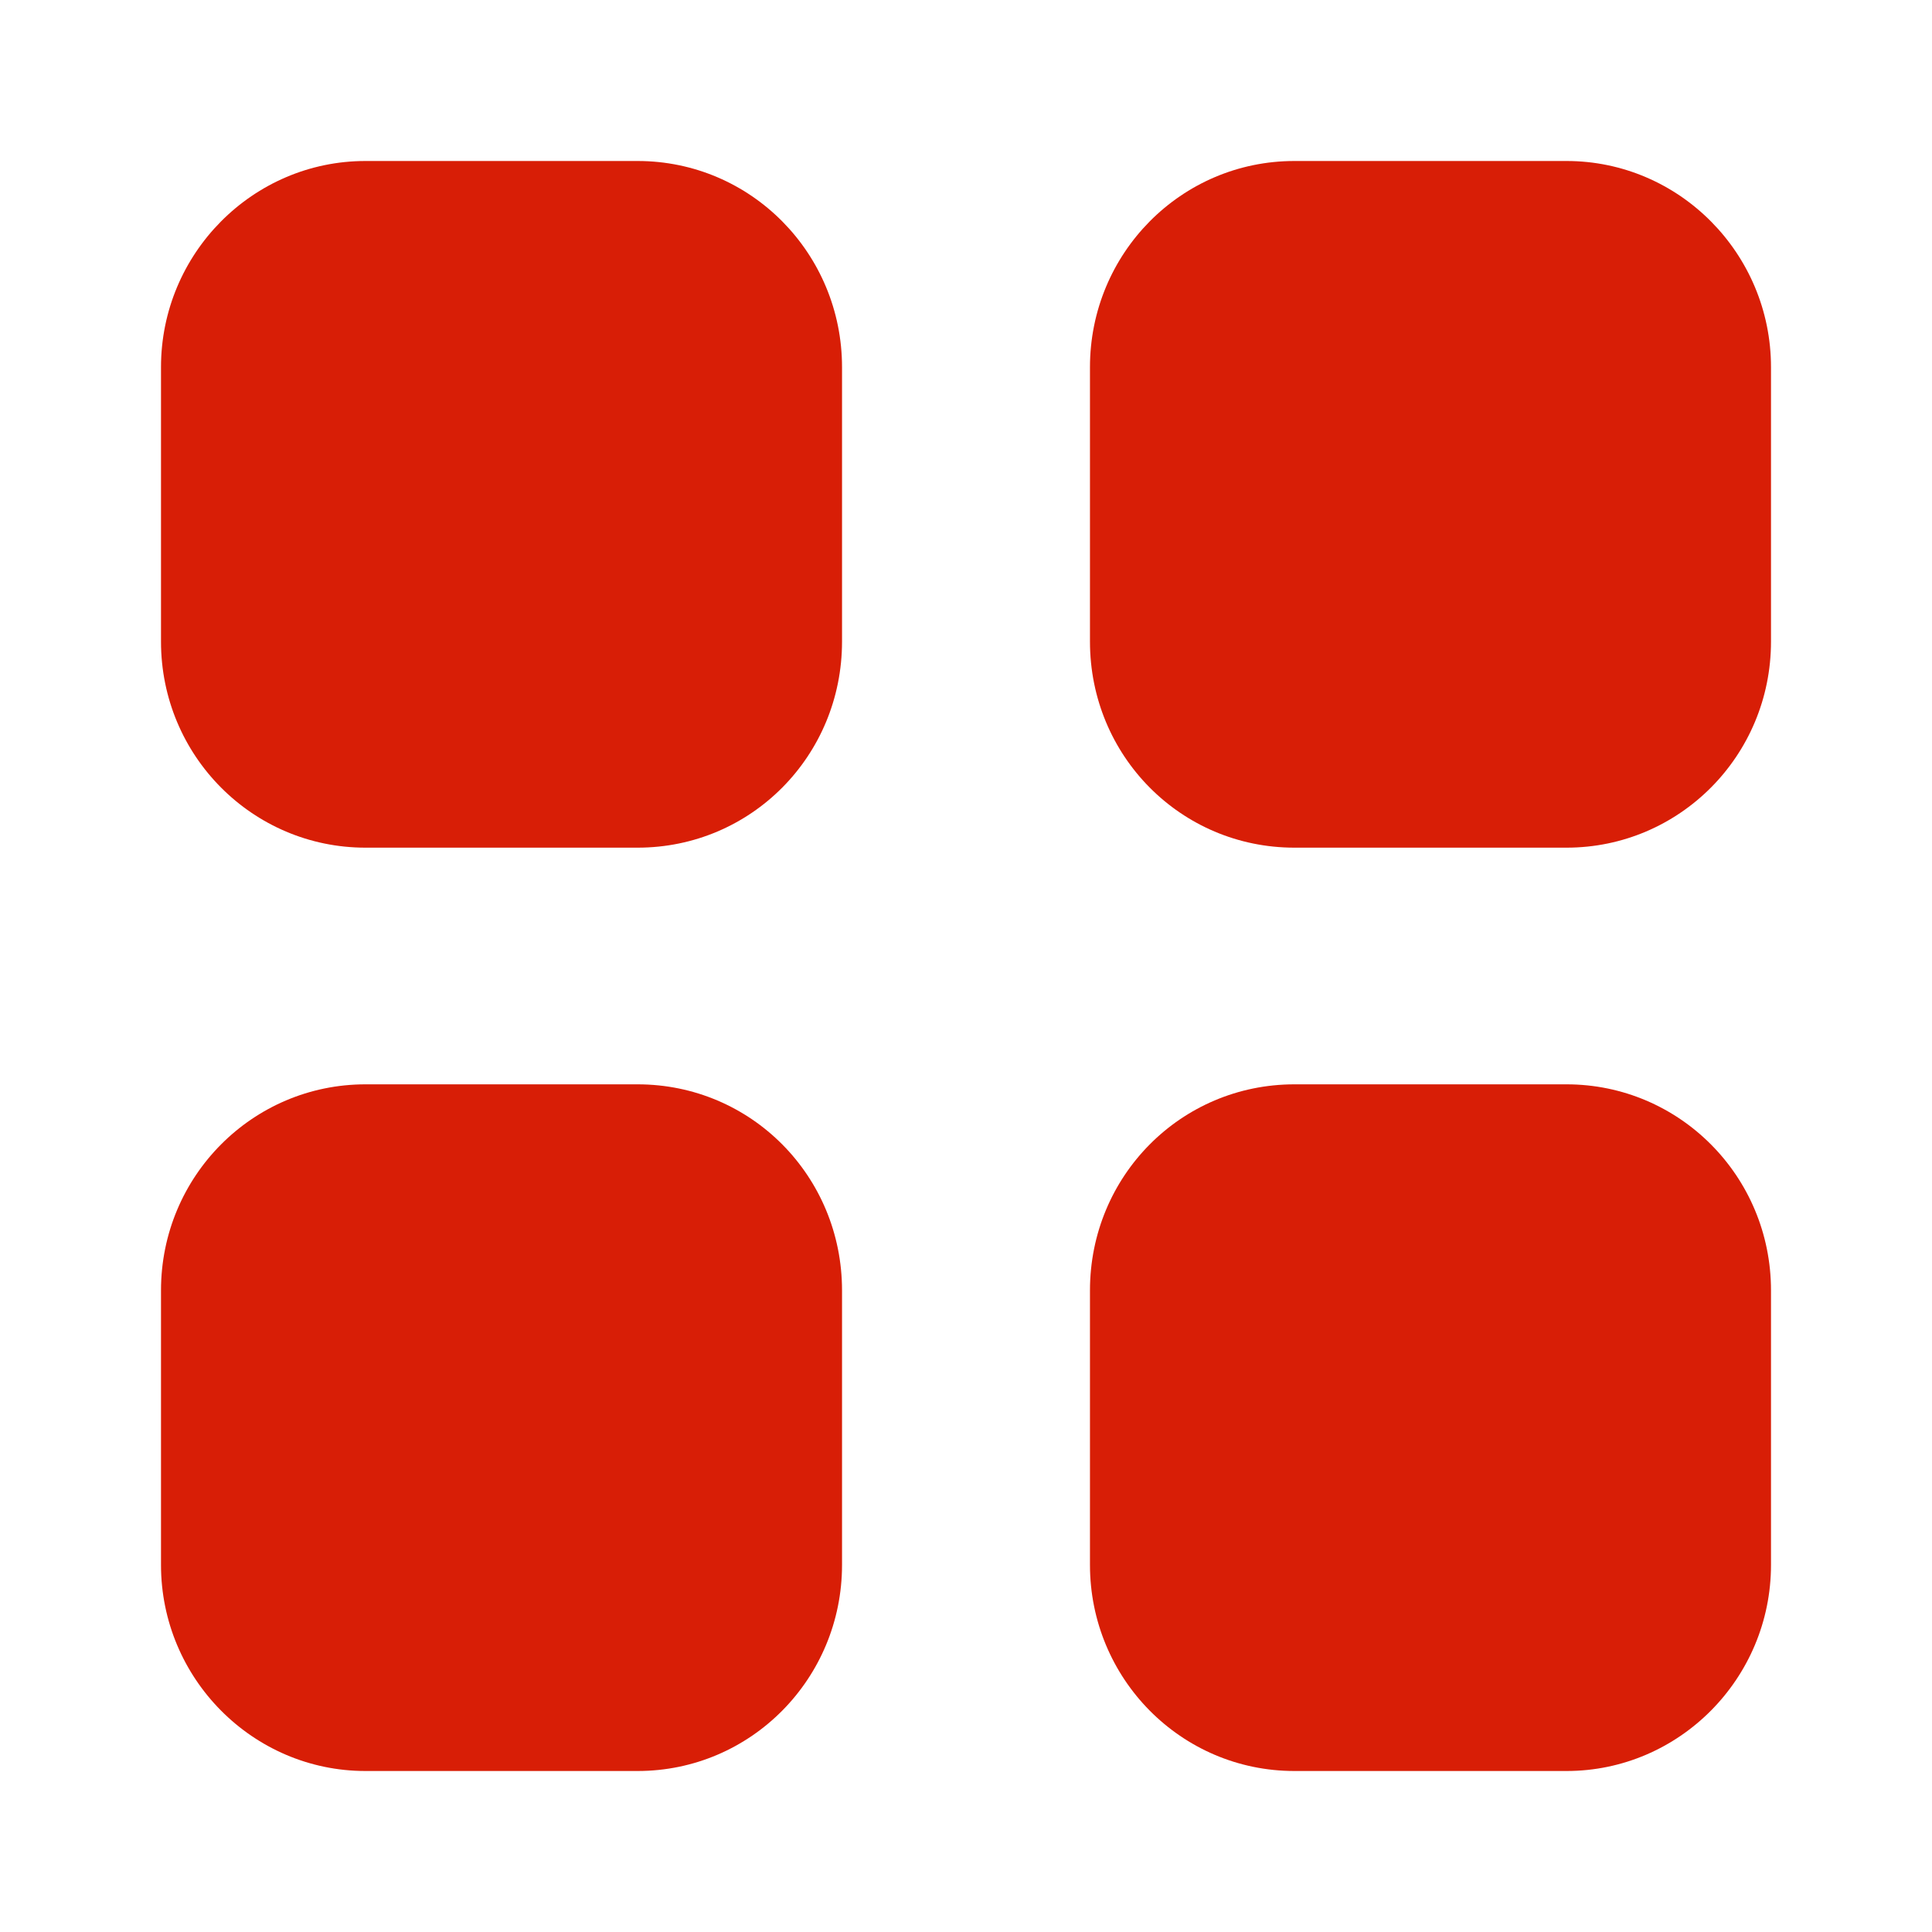 <?xml version="1.0" standalone="no"?><!DOCTYPE svg PUBLIC "-//W3C//DTD SVG 1.1//EN" "http://www.w3.org/Graphics/SVG/1.1/DTD/svg11.dtd"><svg class="icon" width="200px" height="200.00px" viewBox="0 0 1024 1024" version="1.1" xmlns="http://www.w3.org/2000/svg"><path fill="#d81e06" d="M193.707 85.333h144.213c60.16 0 108.373 49.067 108.373 109.269V340.053c0 60.587-48.213 109.227-108.373 109.227H193.707C133.973 449.28 85.333 400.64 85.333 340.053V194.603C85.333 134.4 133.973 85.333 193.707 85.333z m0 489.387h144.213c60.16 0 108.373 48.64 108.373 109.227v145.493c0 60.16-48.213 109.227-108.373 109.227H193.707C133.973 938.667 85.333 889.6 85.333 829.44v-145.493c0-60.587 48.64-109.227 108.373-109.227zM830.293 85.333h-144.213c-60.16 0-108.373 49.067-108.373 109.269V340.053c0 60.587 48.213 109.227 108.373 109.227h144.213c59.733 0 108.373-48.64 108.373-109.227V194.603C938.667 134.4 890.027 85.333 830.293 85.333z m-144.213 489.387h144.213c59.733 0 108.373 48.64 108.373 109.227v145.493c0 60.16-48.64 109.227-108.373 109.227h-144.213c-60.16 0-108.373-49.067-108.373-109.227v-145.493c0-60.587 48.213-109.227 108.373-109.227z"  /></svg>